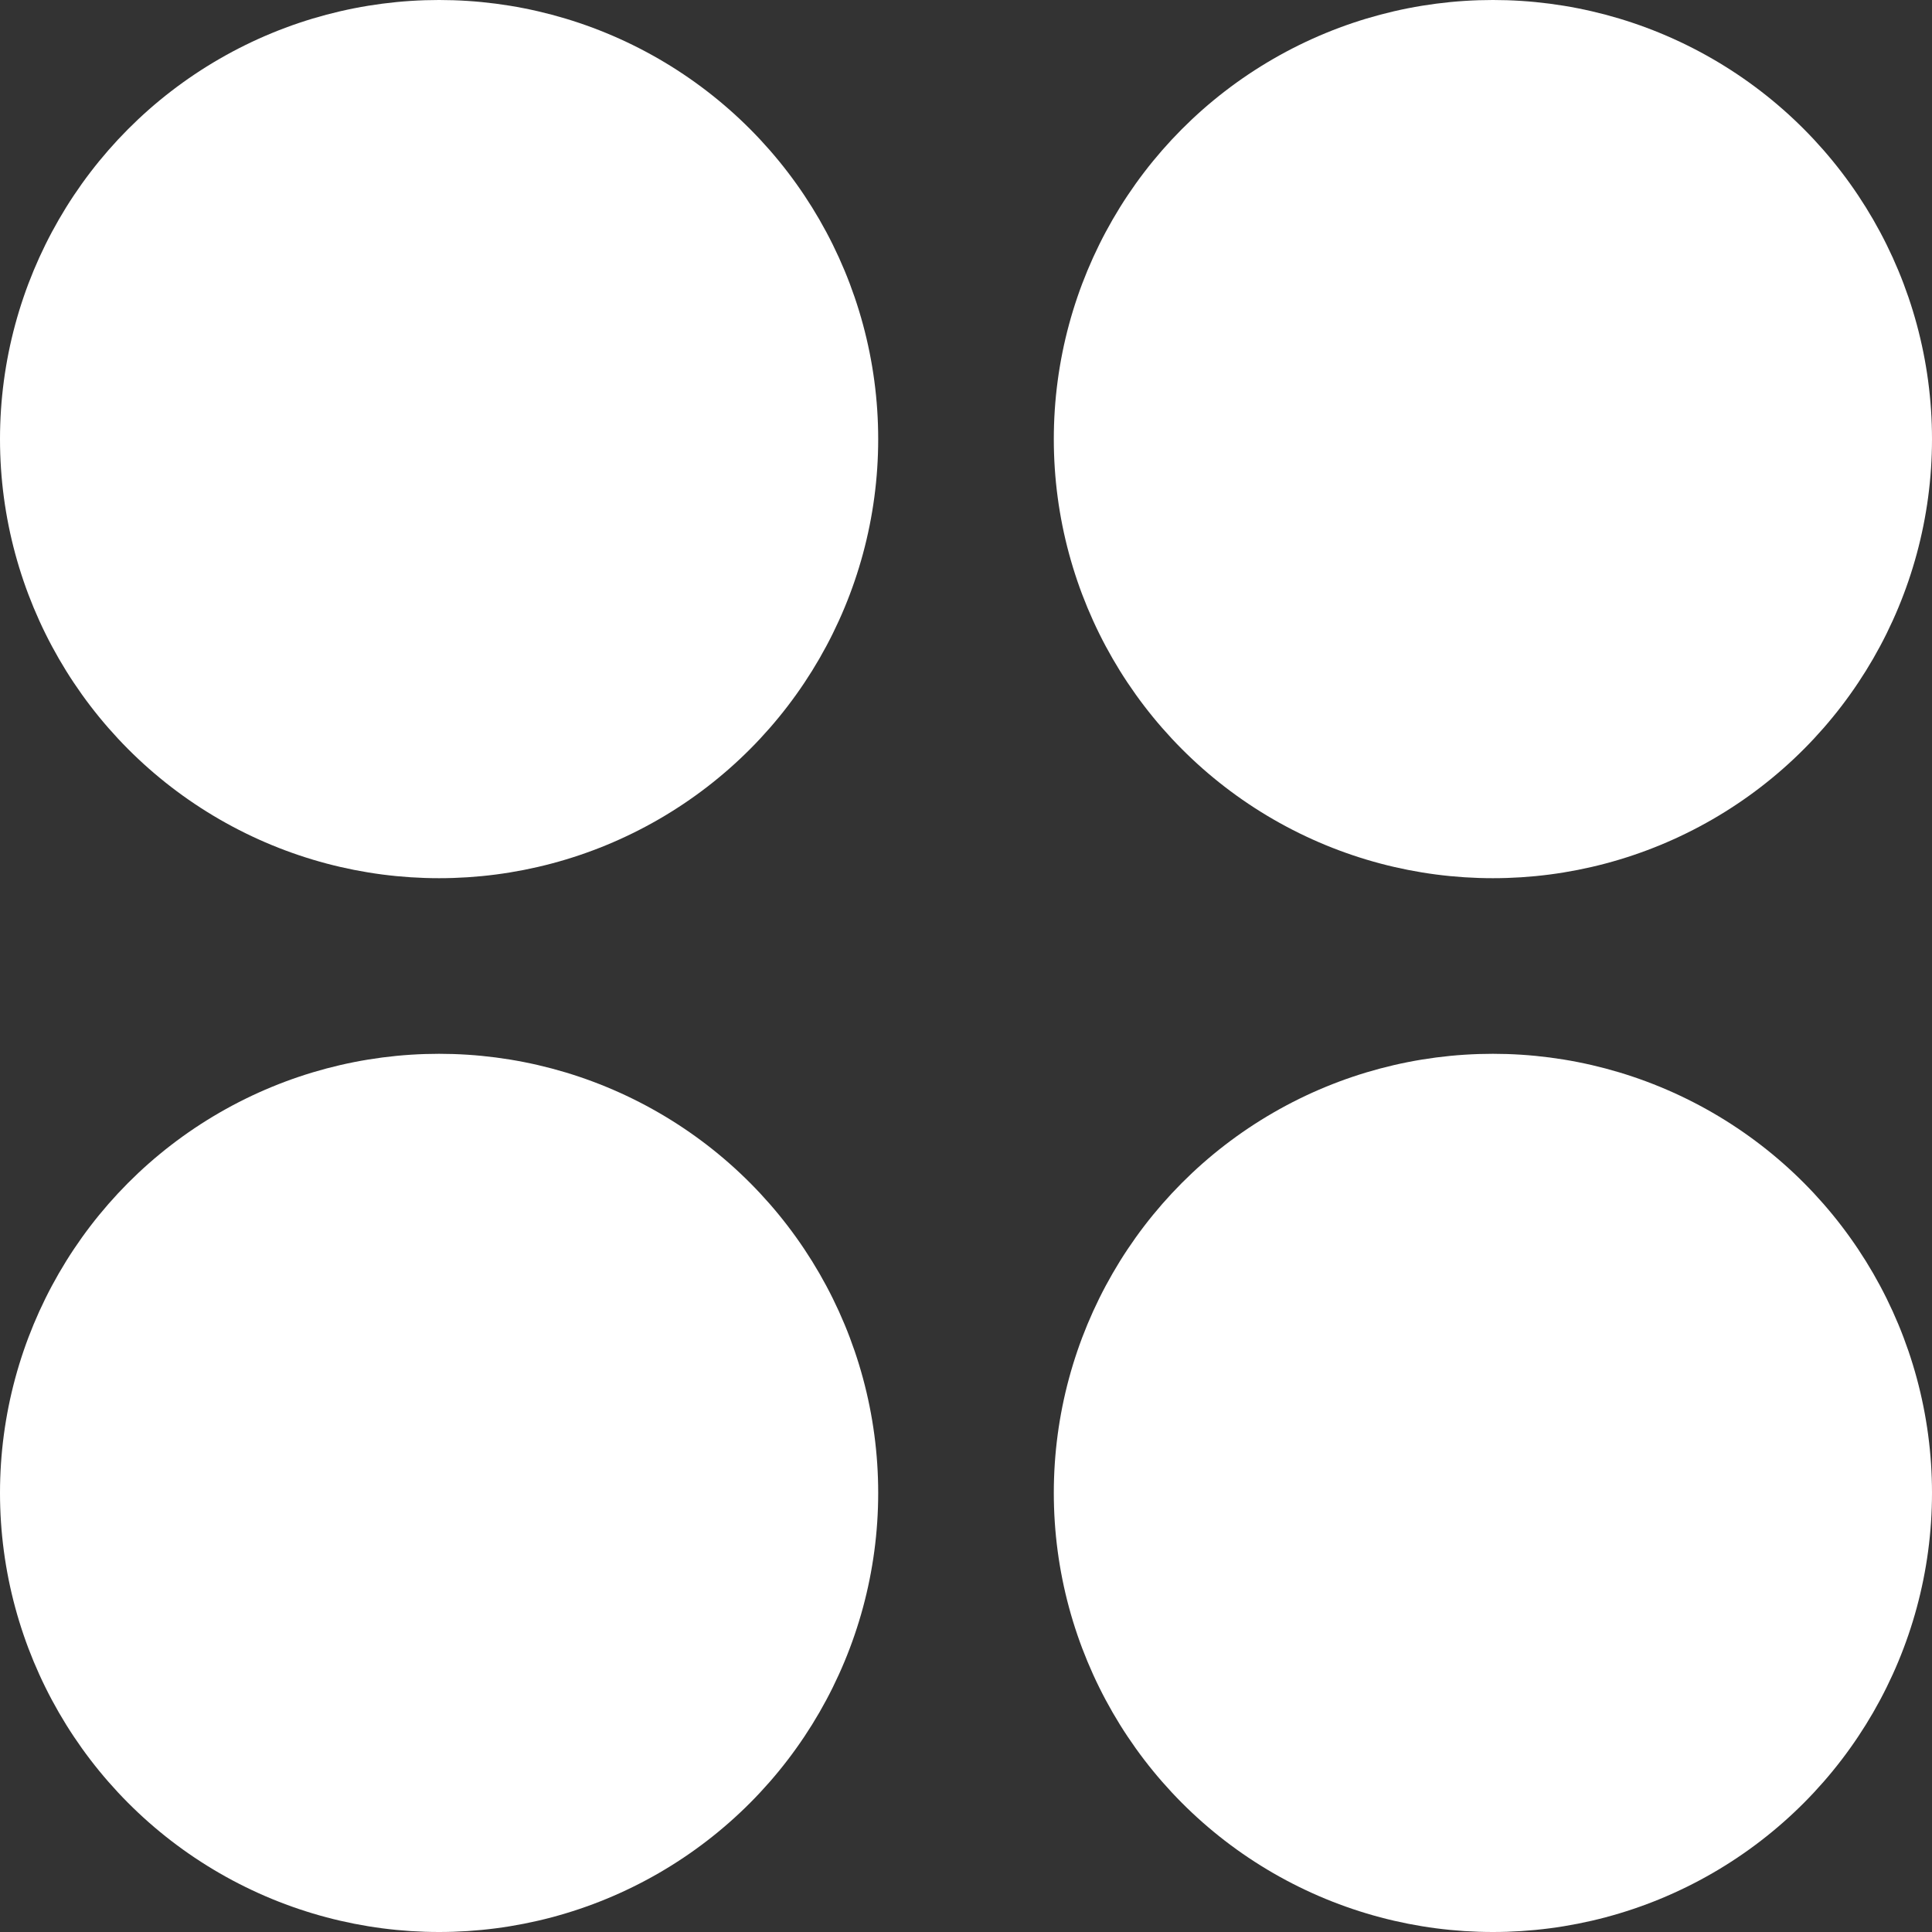<svg width="29" height="29" viewBox="0 0 29 29" fill="none" xmlns="http://www.w3.org/2000/svg">
<rect x="0" y="0" width="29" height="29" fill="#333333" stroke="none"/>
<circle cx="6.591" cy="6.591" r="6.591" fill="white"/>
<circle cx="6.591" cy="22.409" r="6.591" fill="white"/>
<circle cx="22.409" cy="6.591" r="6.591" fill="white"/>
<circle cx="22.409" cy="22.409" r="6.591" fill="white"/>
</svg>
